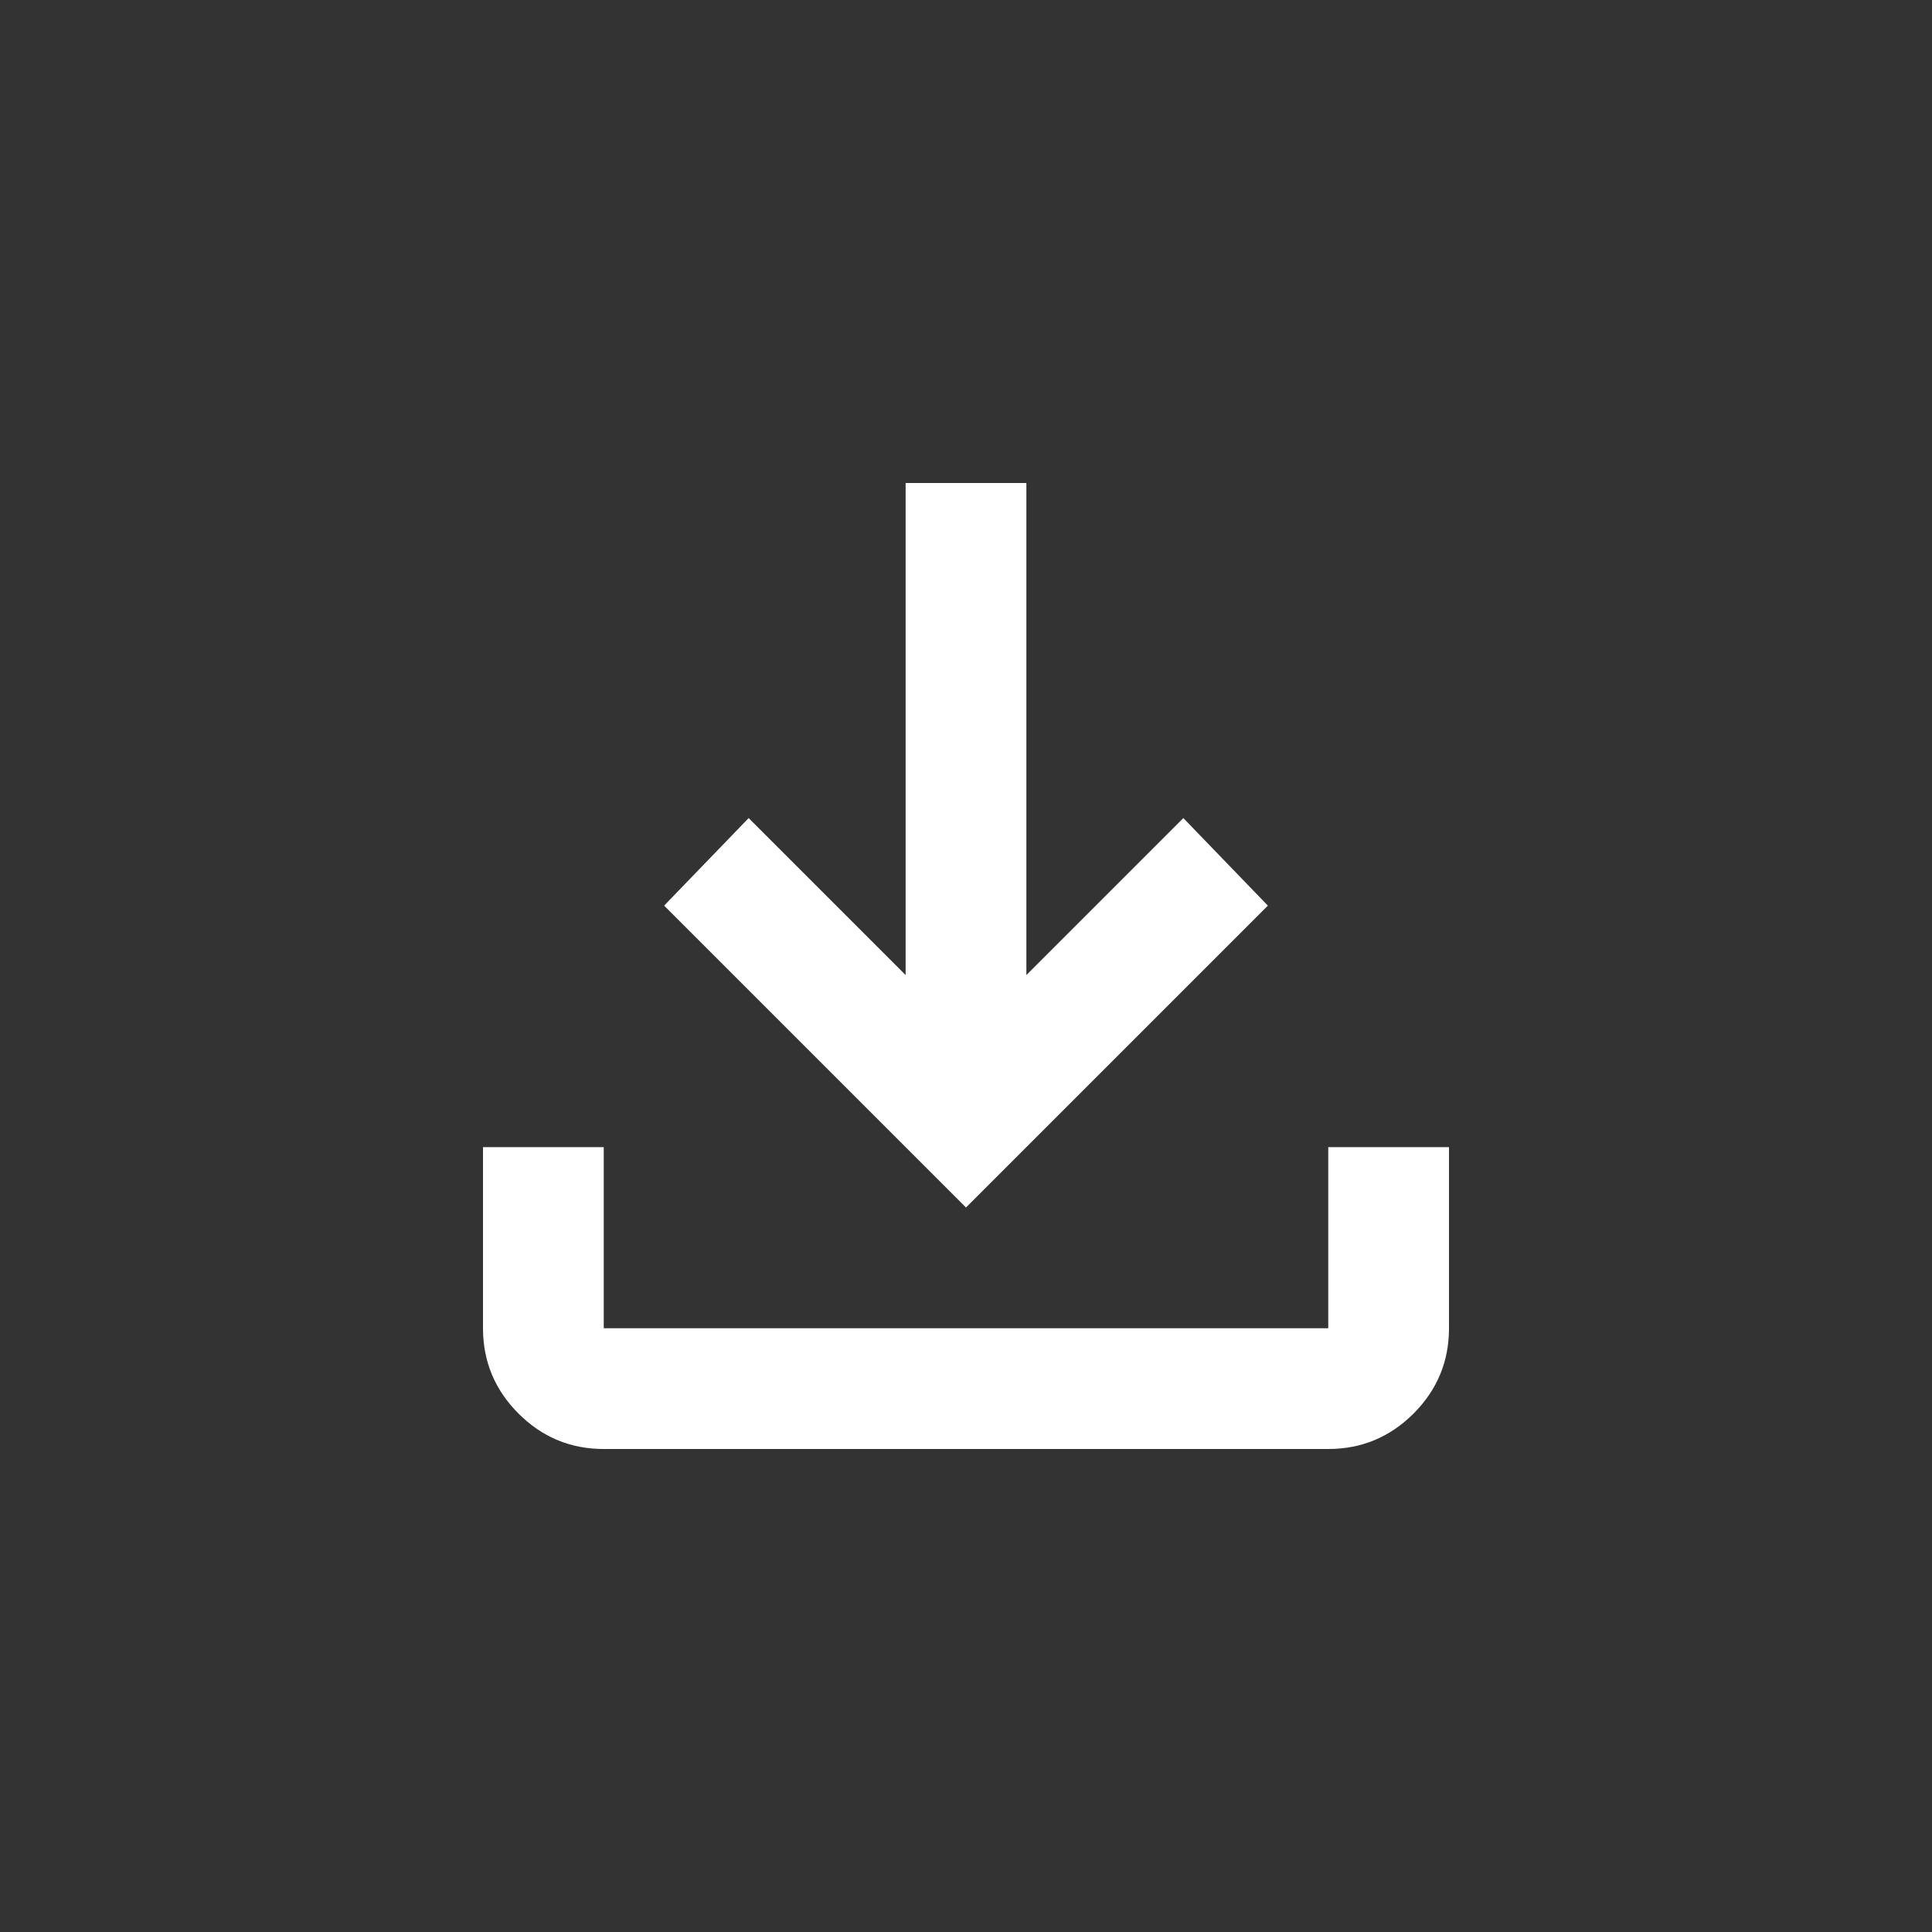 <svg width="32" height="32" viewBox="0 0 32 32" fill="none" xmlns="http://www.w3.org/2000/svg">
<rect x="0" y="0" width="32" height="32" fill="#333333" stroke="none"/>
<path d="M16 20L11 15L12.4 13.55L15 16.15V8H17V16.15L19.6 13.55L21 15L16 20ZM10 24C9.45 24 8.979 23.804 8.588 23.413C8.196 23.021 8 22.55 8 22V19H10V22H22V19H24V22C24 22.55 23.804 23.021 23.413 23.413C23.021 23.804 22.55 24 22 24H10Z" fill="white"/>
</svg>
